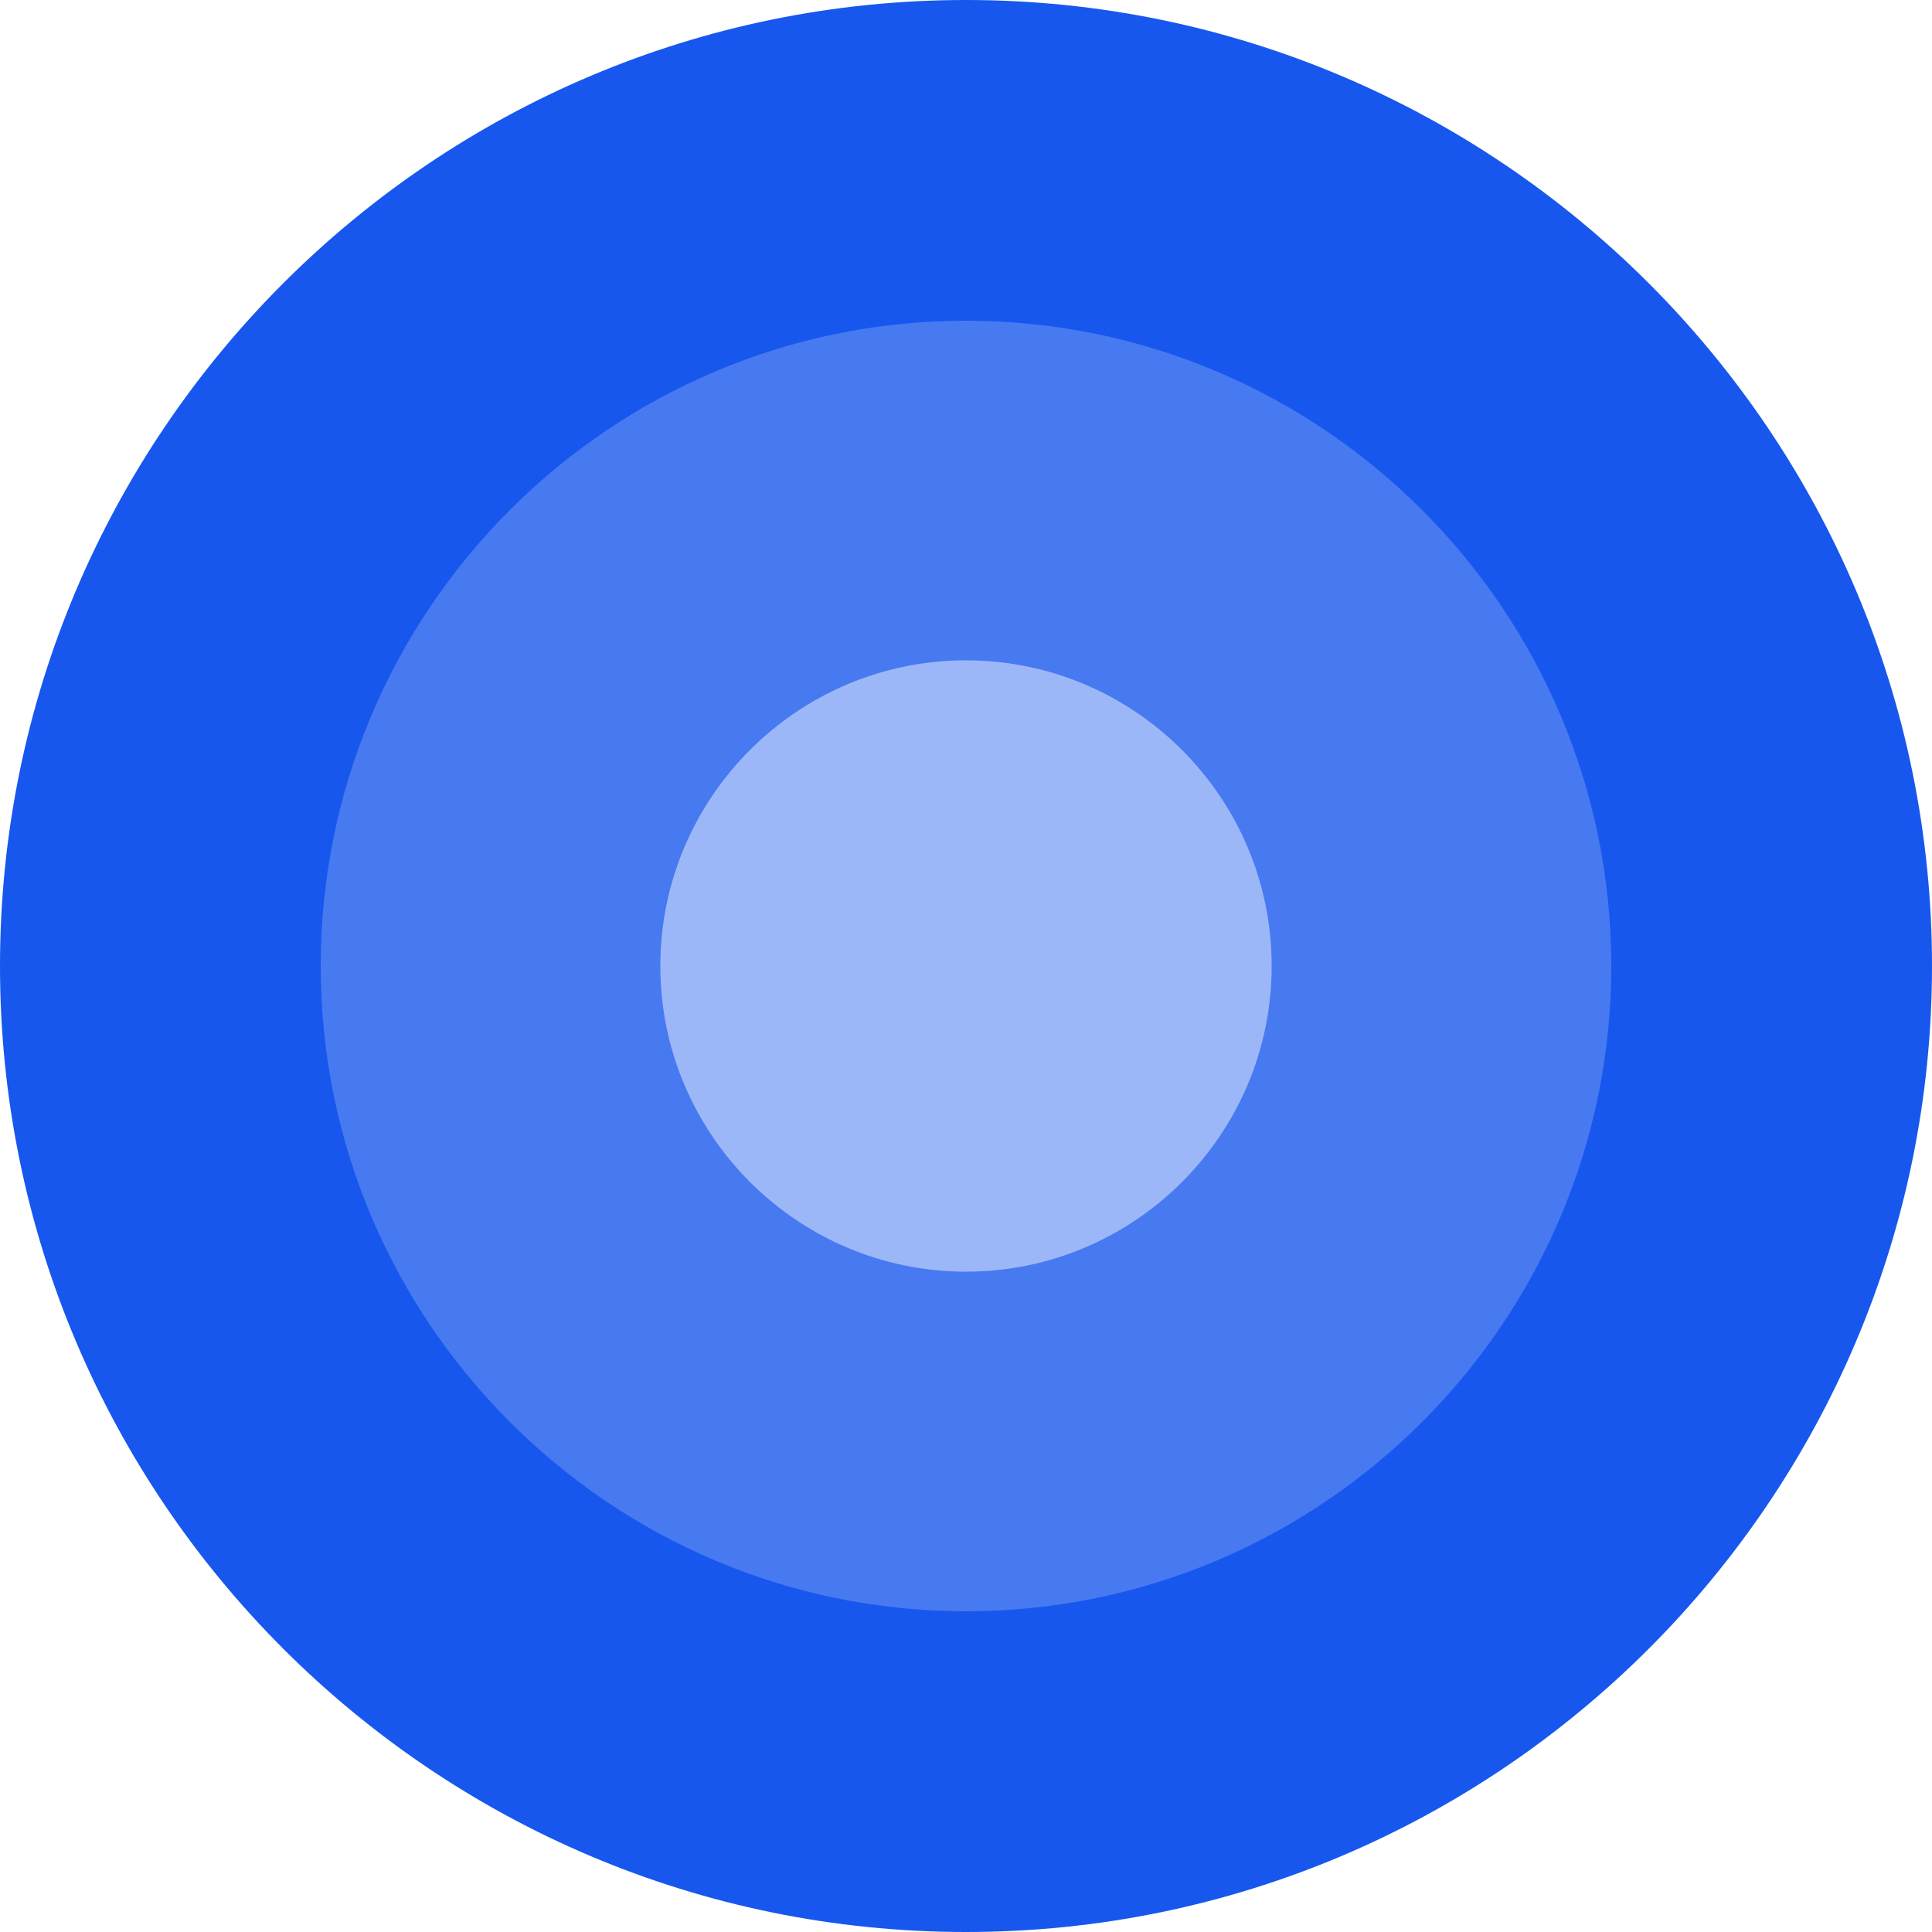 <svg width="14" height="14" viewBox="0 0 14 14" fill="none" xmlns="http://www.w3.org/2000/svg">
<path d="M7 14C3.14 14 0 10.86 0 7C0 3.14 3.14 0 7 0C10.86 0 14 3.14 14 7C14 10.86 10.86 14 7 14Z" fill="#1757EE"/>
<path d="M7 11.676C4.422 11.676 2.324 9.578 2.324 7C2.324 4.422 4.422 2.324 7 2.324C9.578 2.324 11.676 4.422 11.676 7C11.676 9.578 9.578 11.676 7 11.676Z" fill="#4779F1"/>
<path opacity="0.9" d="M7 9.215C5.779 9.215 4.785 8.221 4.785 7C4.785 5.779 5.779 4.785 7 4.785C8.221 4.785 9.215 5.779 9.215 7C9.215 8.221 8.221 9.215 7 9.215Z" fill="#A5BEF8"/>
</svg>
